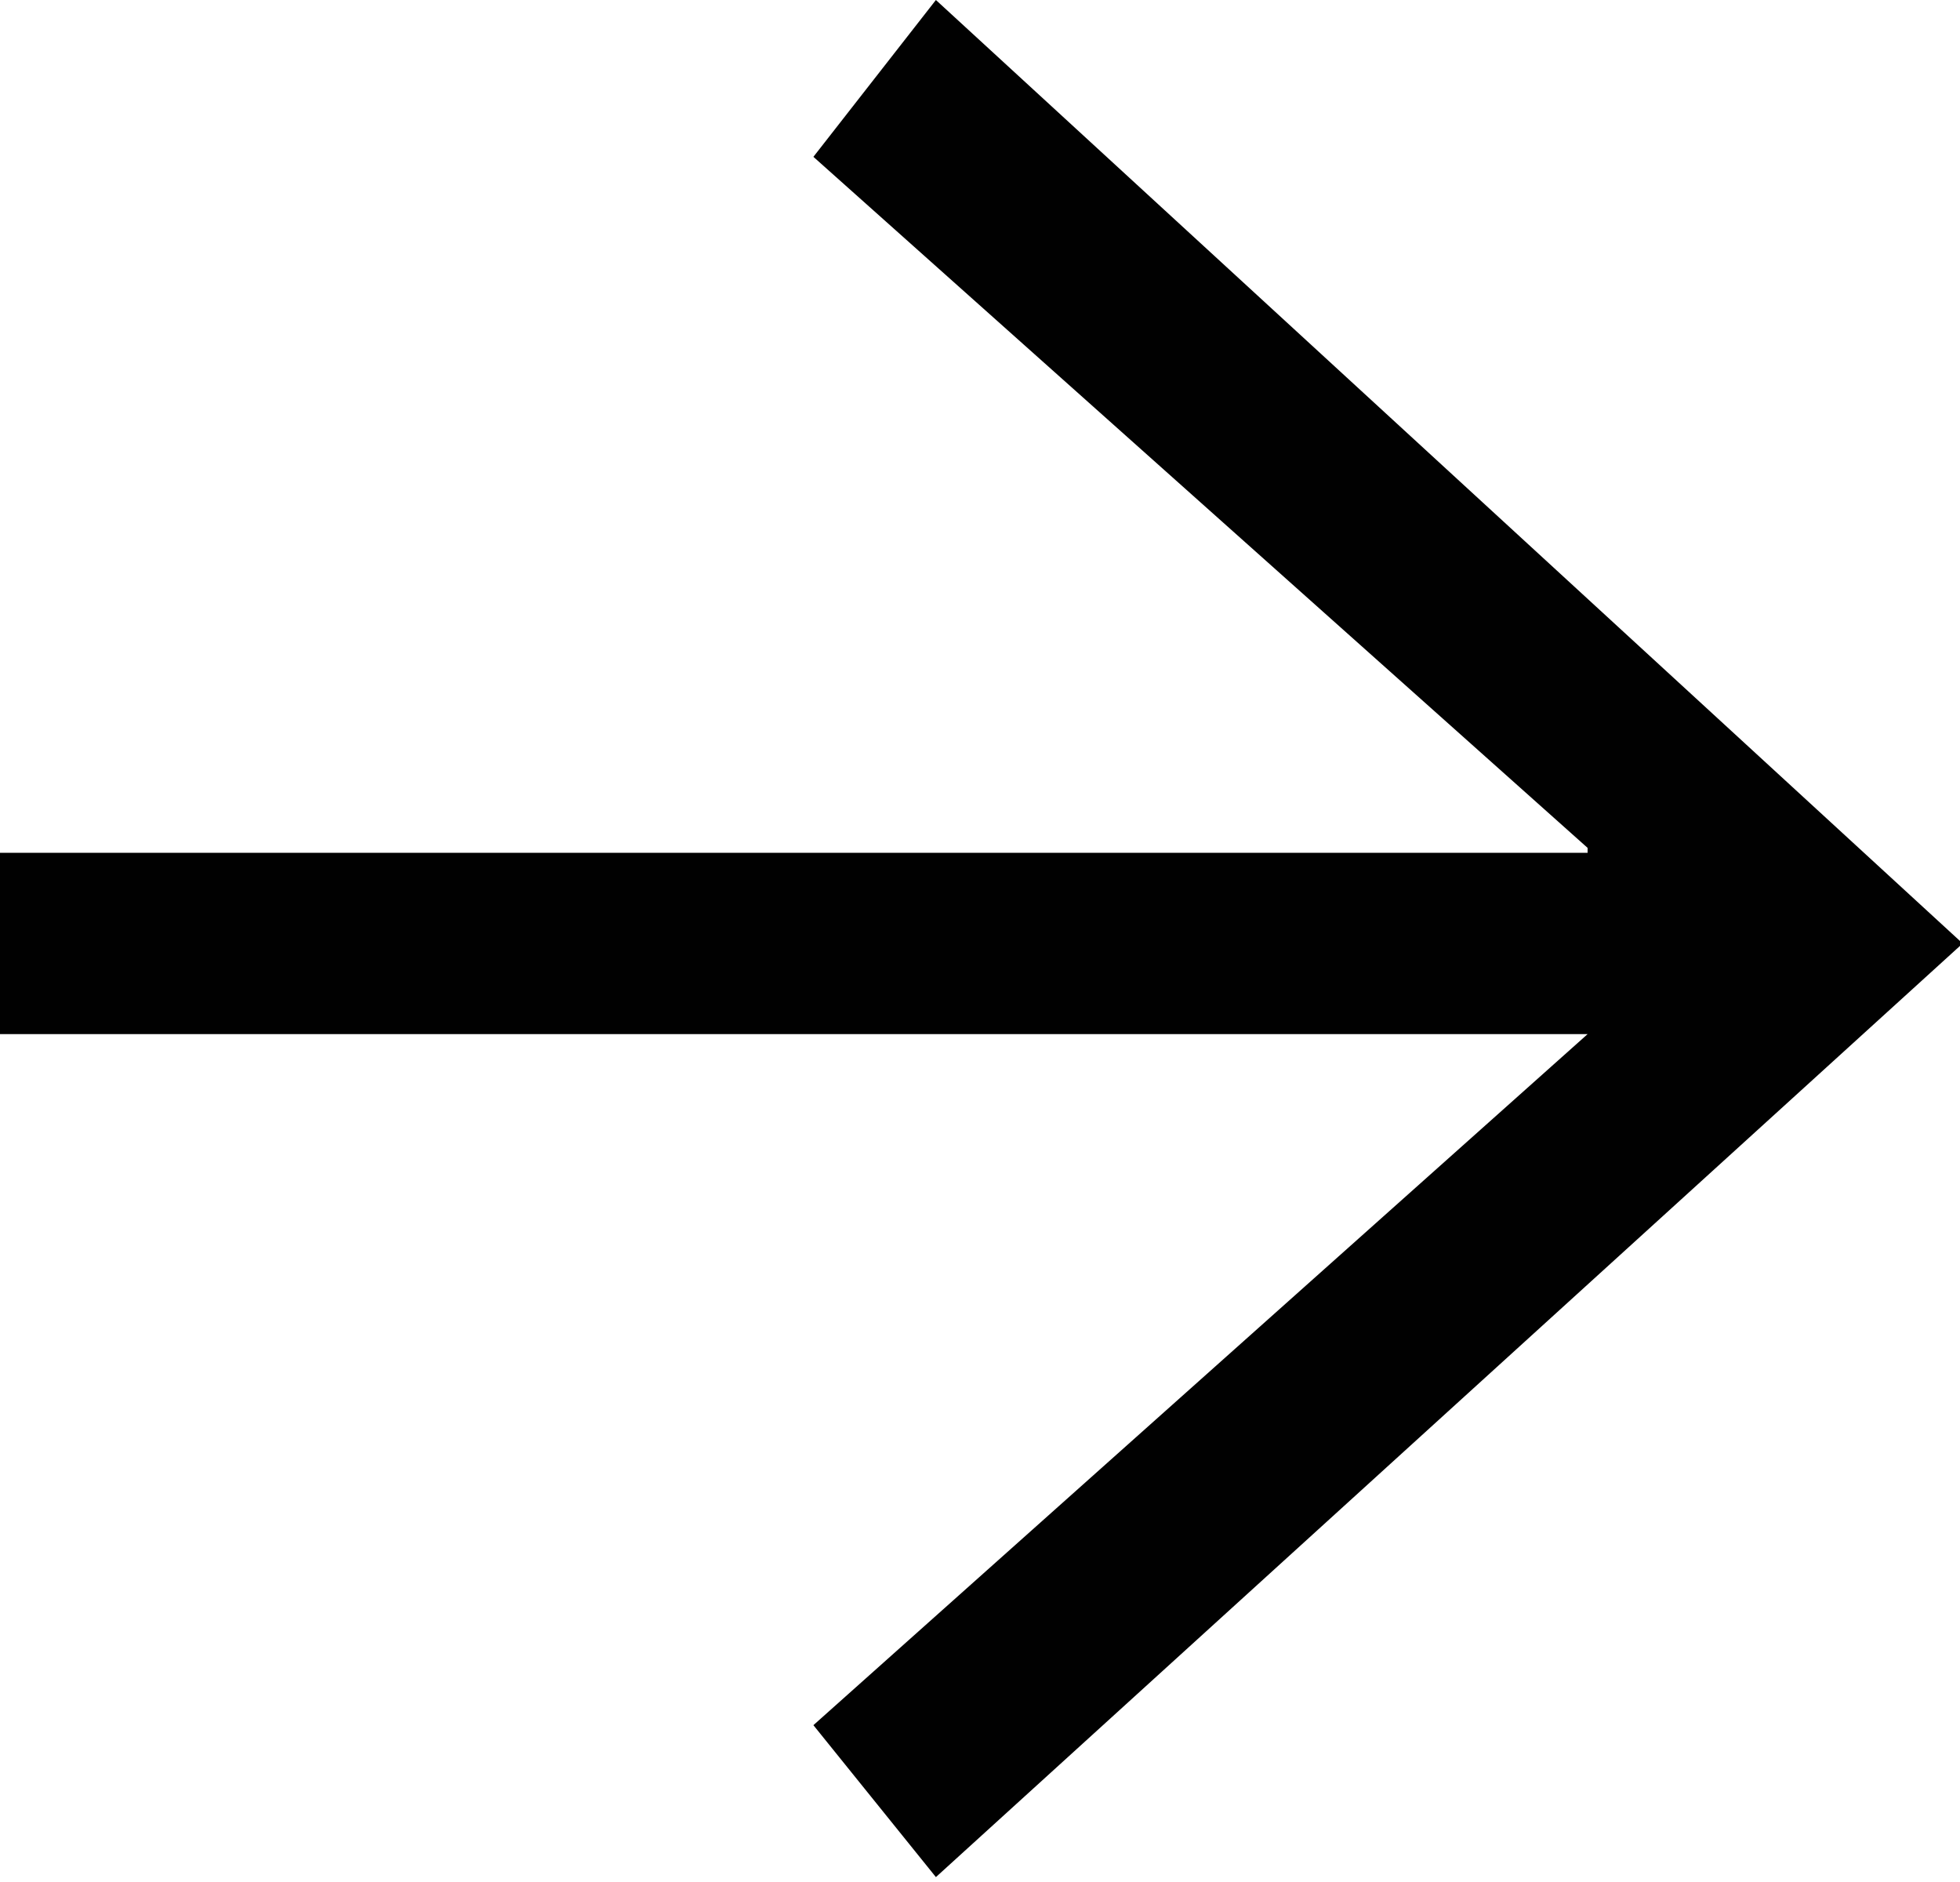 <?xml version="1.0" encoding="utf-8"?>
<!-- Generator: Adobe Illustrator 18.1.1, SVG Export Plug-In . SVG Version: 6.00 Build 0)  -->
<svg version="1.1" id="Layer_1" xmlns="http://www.w3.org/2000/svg" xmlns:xlink="http://www.w3.org/1999/xlink" x="0px" y="0px"
	 viewBox="0 0 40 38.4" enable-background="new 0 0 40 38.4" xml:space="preserve">
<g>
	<path fill="#010101" d="M32.4,17.3L16.6,3.2L19.1,0L40,19.2v0.1L19.1,38.3l-2.5-3.1l15.8-14.1H0v-3.7H32.4z"/>
</g>
</svg>
